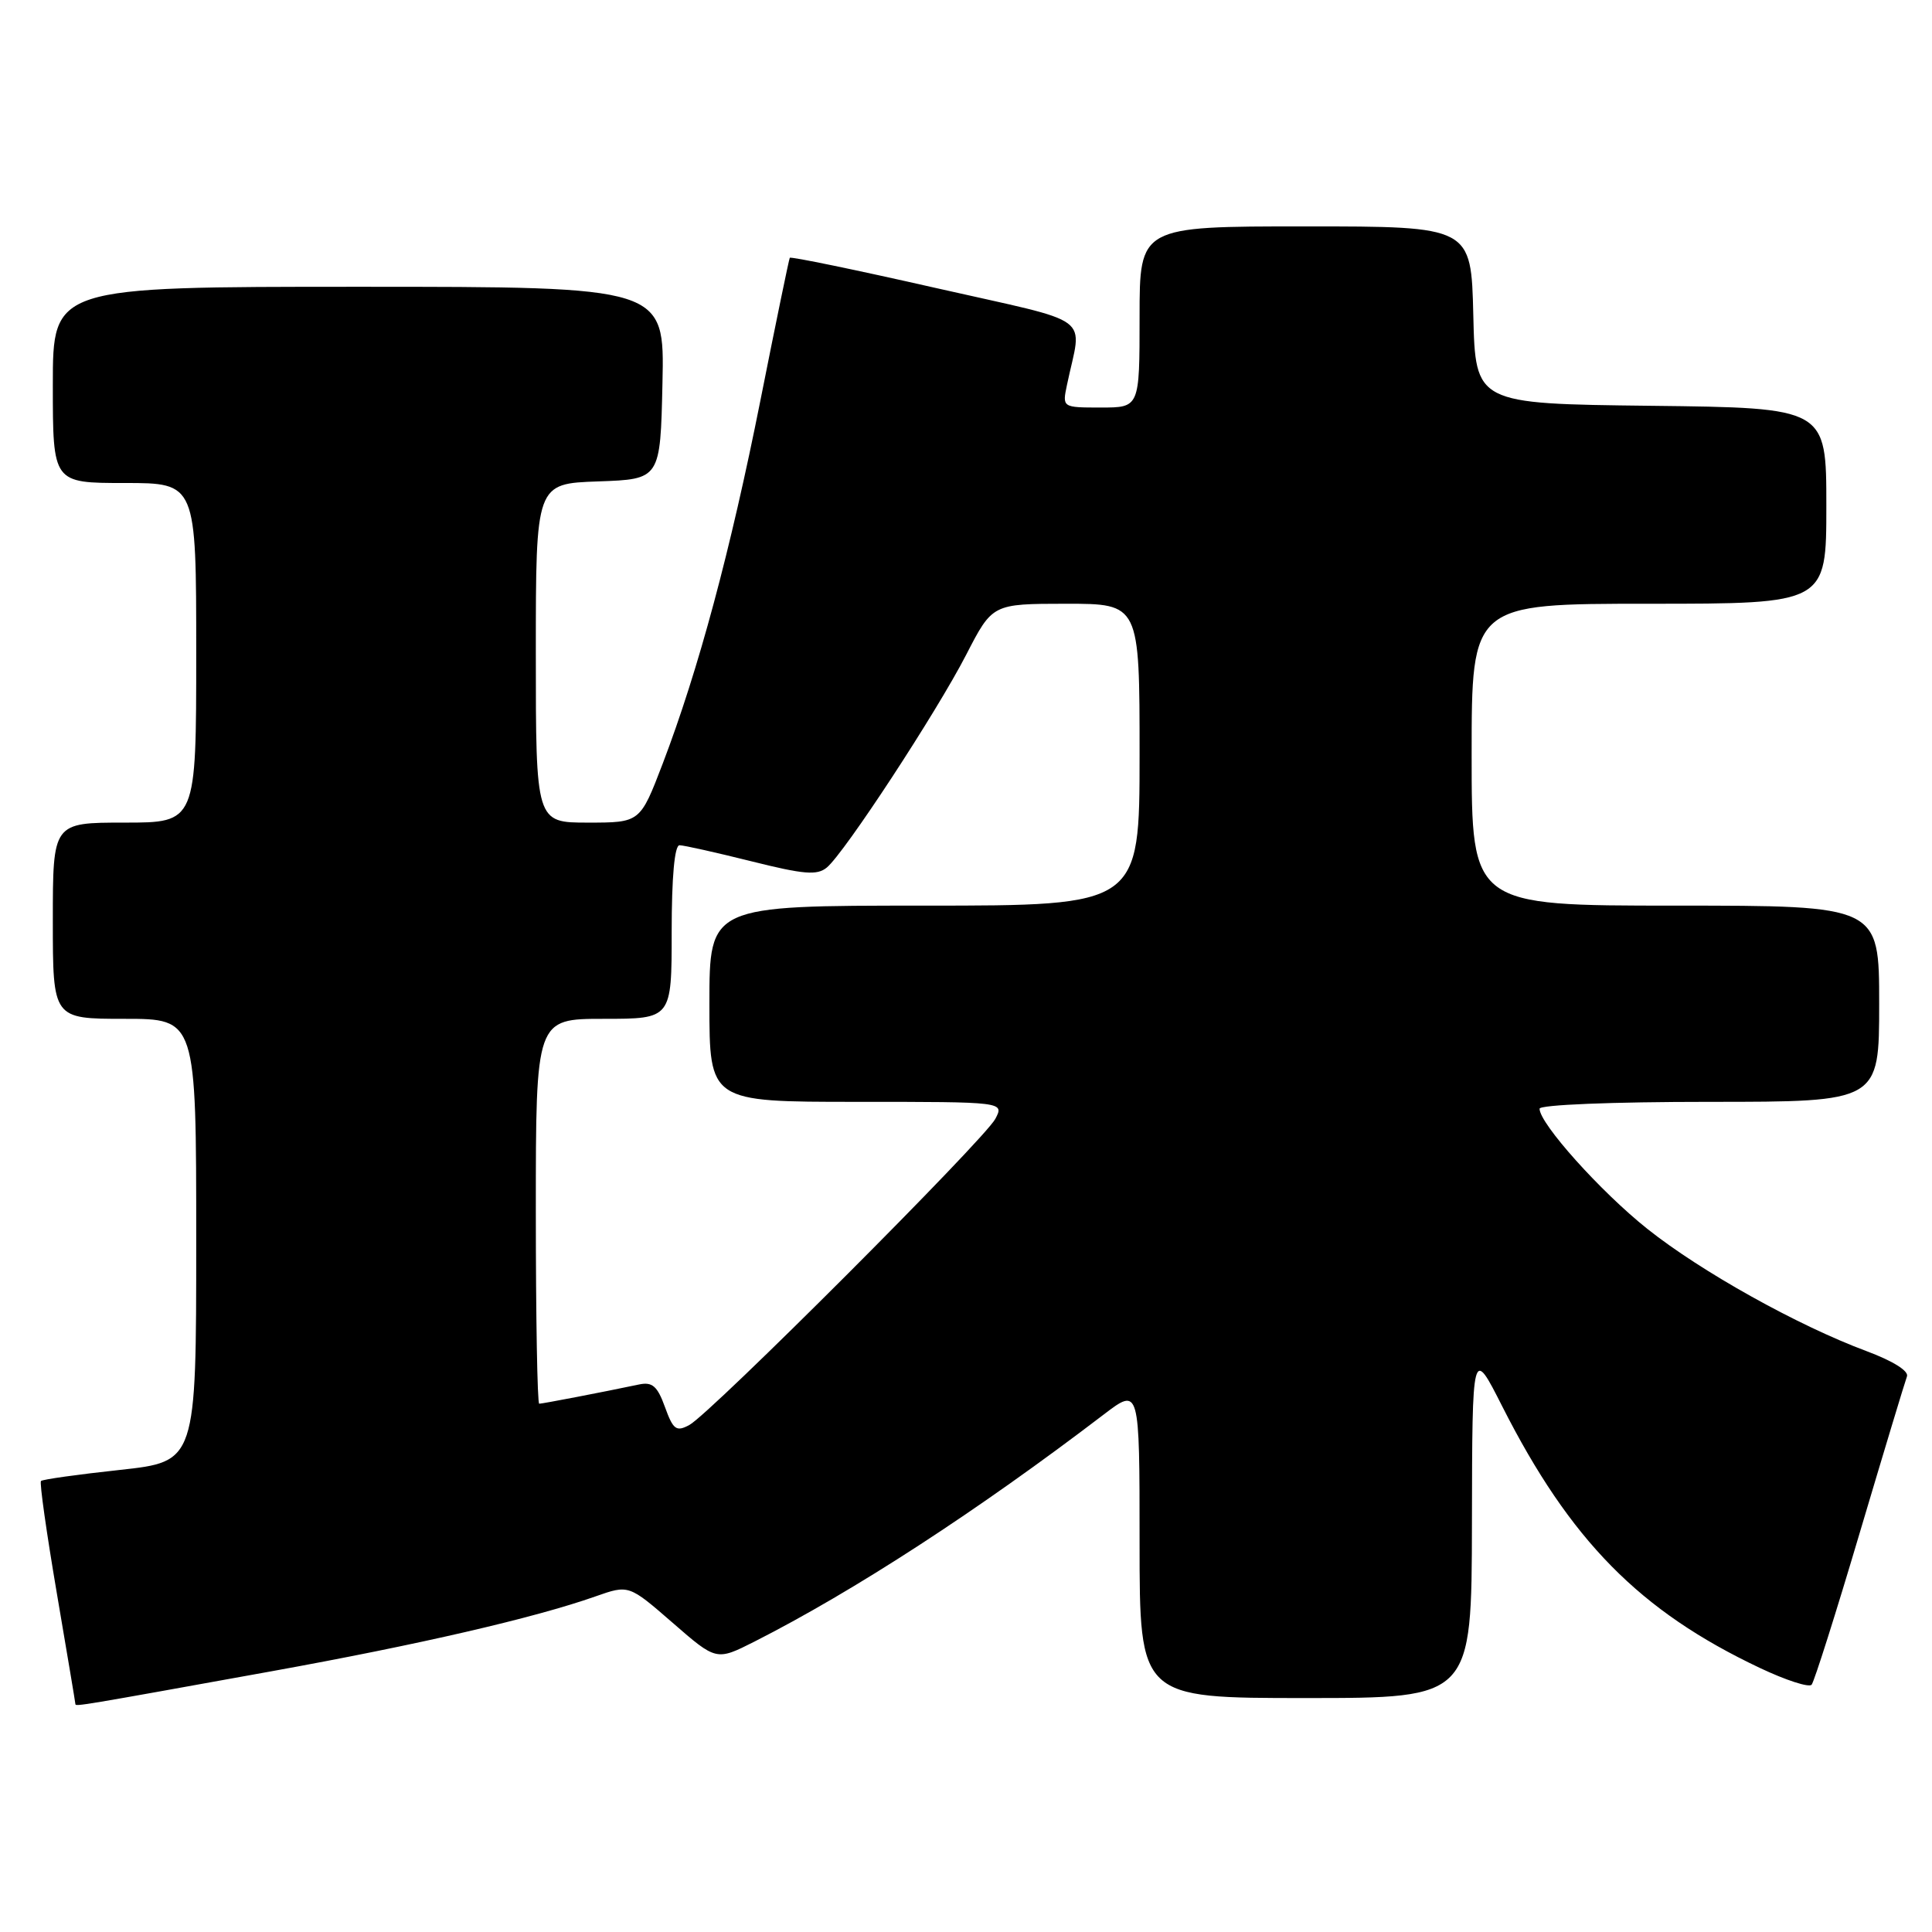 <?xml version="1.0" encoding="UTF-8" standalone="no"?>
<!DOCTYPE svg PUBLIC "-//W3C//DTD SVG 1.1//EN" "http://www.w3.org/Graphics/SVG/1.1/DTD/svg11.dtd" >
<svg xmlns="http://www.w3.org/2000/svg" xmlns:xlink="http://www.w3.org/1999/xlink" version="1.1" viewBox="0 0 256 256">
 <g >
 <path fill="currentColor"
d=" M 35.88 221.47 C 55.46 217.93 70.84 214.38 78.91 211.53 C 83.32 209.98 83.32 209.98 89.12 215.02 C 94.92 220.07 94.92 220.07 99.95 217.53 C 113.14 210.84 129.56 200.17 146.25 187.43 C 151.00 183.81 151.00 183.81 151.00 204.40 C 151.00 225.00 151.00 225.00 173.00 225.00 C 195.00 225.00 195.00 225.00 195.04 201.75 C 195.08 178.50 195.08 178.50 199.05 186.34 C 208.07 204.14 217.27 213.48 233.19 221.01 C 236.63 222.64 239.71 223.64 240.05 223.23 C 240.39 222.83 243.27 213.75 246.44 203.05 C 249.62 192.35 252.43 183.05 252.68 182.39 C 252.96 181.67 250.83 180.34 247.32 179.03 C 238.21 175.64 225.42 168.51 218.28 162.83 C 212.10 157.91 204.00 148.88 204.00 146.91 C 204.00 146.39 213.65 146.00 226.50 146.00 C 249.00 146.00 249.00 146.00 249.00 133.00 C 249.00 120.00 249.00 120.00 222.00 120.00 C 195.00 120.00 195.00 120.00 195.00 100.00 C 195.00 80.00 195.00 80.00 218.50 80.00 C 242.00 80.00 242.00 80.00 242.00 67.02 C 242.00 54.04 242.00 54.04 218.75 53.77 C 195.50 53.50 195.50 53.50 195.22 41.75 C 194.94 30.00 194.94 30.00 172.97 30.00 C 151.00 30.00 151.00 30.00 151.00 42.00 C 151.00 54.00 151.00 54.00 145.88 54.00 C 140.75 54.00 140.75 54.00 141.38 51.00 C 143.36 41.49 145.43 43.02 124.00 38.16 C 113.47 35.77 104.76 33.97 104.65 34.16 C 104.54 34.35 102.79 42.83 100.77 53.00 C 96.80 72.95 92.54 88.80 87.81 101.19 C 84.82 109.00 84.82 109.00 77.91 109.00 C 71.00 109.00 71.00 109.00 71.00 86.54 C 71.00 64.08 71.00 64.08 79.25 63.79 C 87.50 63.50 87.50 63.50 87.78 50.75 C 88.06 38.00 88.06 38.00 47.53 38.00 C 7.00 38.00 7.00 38.00 7.00 51.00 C 7.00 64.00 7.00 64.00 16.50 64.00 C 26.00 64.00 26.00 64.00 26.00 86.50 C 26.00 109.00 26.00 109.00 16.50 109.00 C 7.00 109.00 7.00 109.00 7.00 122.00 C 7.00 135.00 7.00 135.00 16.50 135.00 C 26.00 135.00 26.00 135.00 26.00 164.34 C 26.00 193.67 26.00 193.67 15.90 194.77 C 10.34 195.37 5.63 196.03 5.43 196.24 C 5.22 196.44 6.17 203.11 7.52 211.05 C 8.87 219.00 9.99 225.63 9.99 225.80 C 10.00 226.14 10.49 226.06 35.88 221.47 Z  M 88.11 186.44 C 87.11 183.67 86.44 183.08 84.68 183.45 C 79.74 184.49 71.87 186.00 71.45 186.00 C 71.20 186.00 71.00 174.53 71.00 160.50 C 71.00 135.00 71.00 135.00 80.00 135.00 C 89.00 135.00 89.00 135.00 89.00 123.50 C 89.00 116.23 89.38 112.00 90.04 112.00 C 90.61 112.00 94.88 112.96 99.54 114.12 C 106.52 115.87 108.27 116.02 109.56 114.95 C 111.91 113.00 124.09 94.40 128.03 86.75 C 131.50 80.01 131.50 80.01 141.25 80.00 C 151.00 80.00 151.00 80.00 151.00 100.00 C 151.00 120.00 151.00 120.00 122.50 120.00 C 94.00 120.00 94.00 120.00 94.00 133.00 C 94.00 146.00 94.00 146.00 113.54 146.00 C 133.07 146.00 133.07 146.00 131.89 148.25 C 130.46 150.98 94.13 187.32 91.34 188.82 C 89.61 189.75 89.20 189.45 88.11 186.44 Z "/>
</g>
</svg>